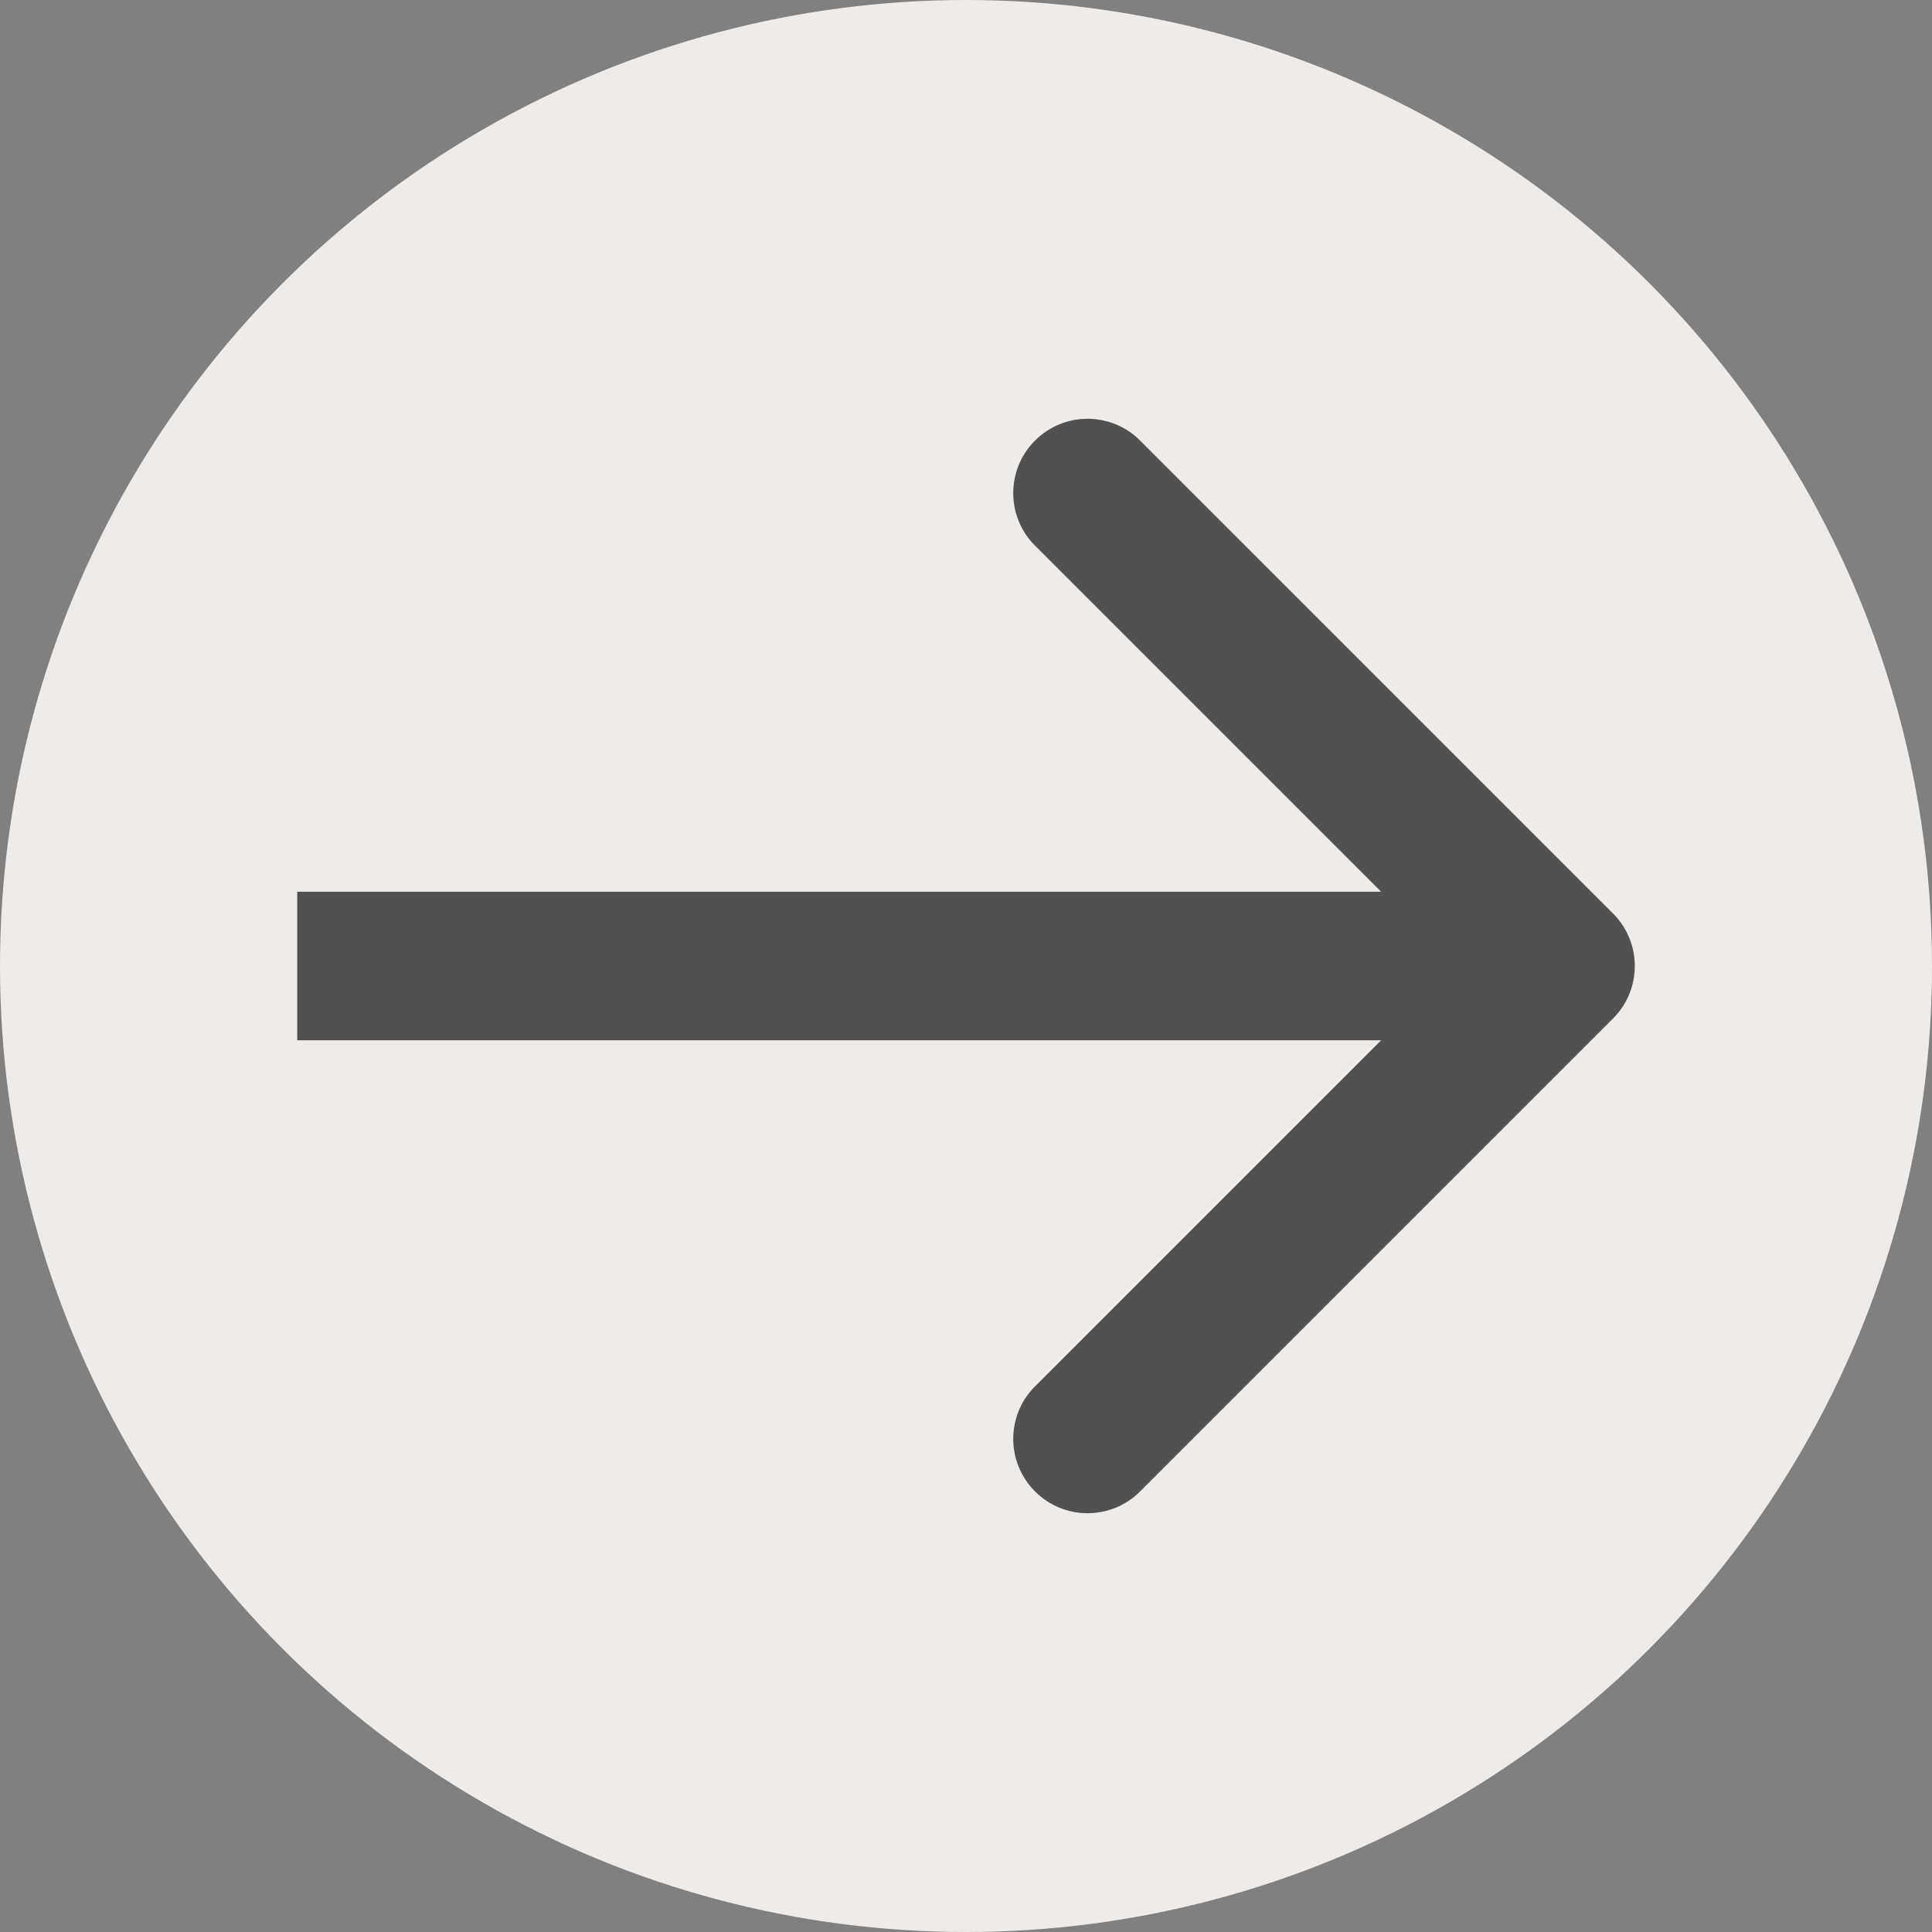 <svg width="26" height="26" viewBox="0 0 26 26" fill="none" xmlns="http://www.w3.org/2000/svg">
<rect x="0" y="0" width="26" height="26" fill="#808080" stroke="none"/>
<circle cx="13" cy="13" r="13" fill="#EFEBE9"/>
<path d="M21.707 13.707C22.098 13.317 22.098 12.683 21.707 12.293L15.343 5.929C14.953 5.538 14.319 5.538 13.929 5.929C13.538 6.319 13.538 6.953 13.929 7.343L19.586 13L13.929 18.657C13.538 19.047 13.538 19.68 13.929 20.071C14.319 20.462 14.953 20.462 15.343 20.071L21.707 13.707ZM4 14L21 14V12L4 12V14Z" fill="#515151"/>
</svg>
